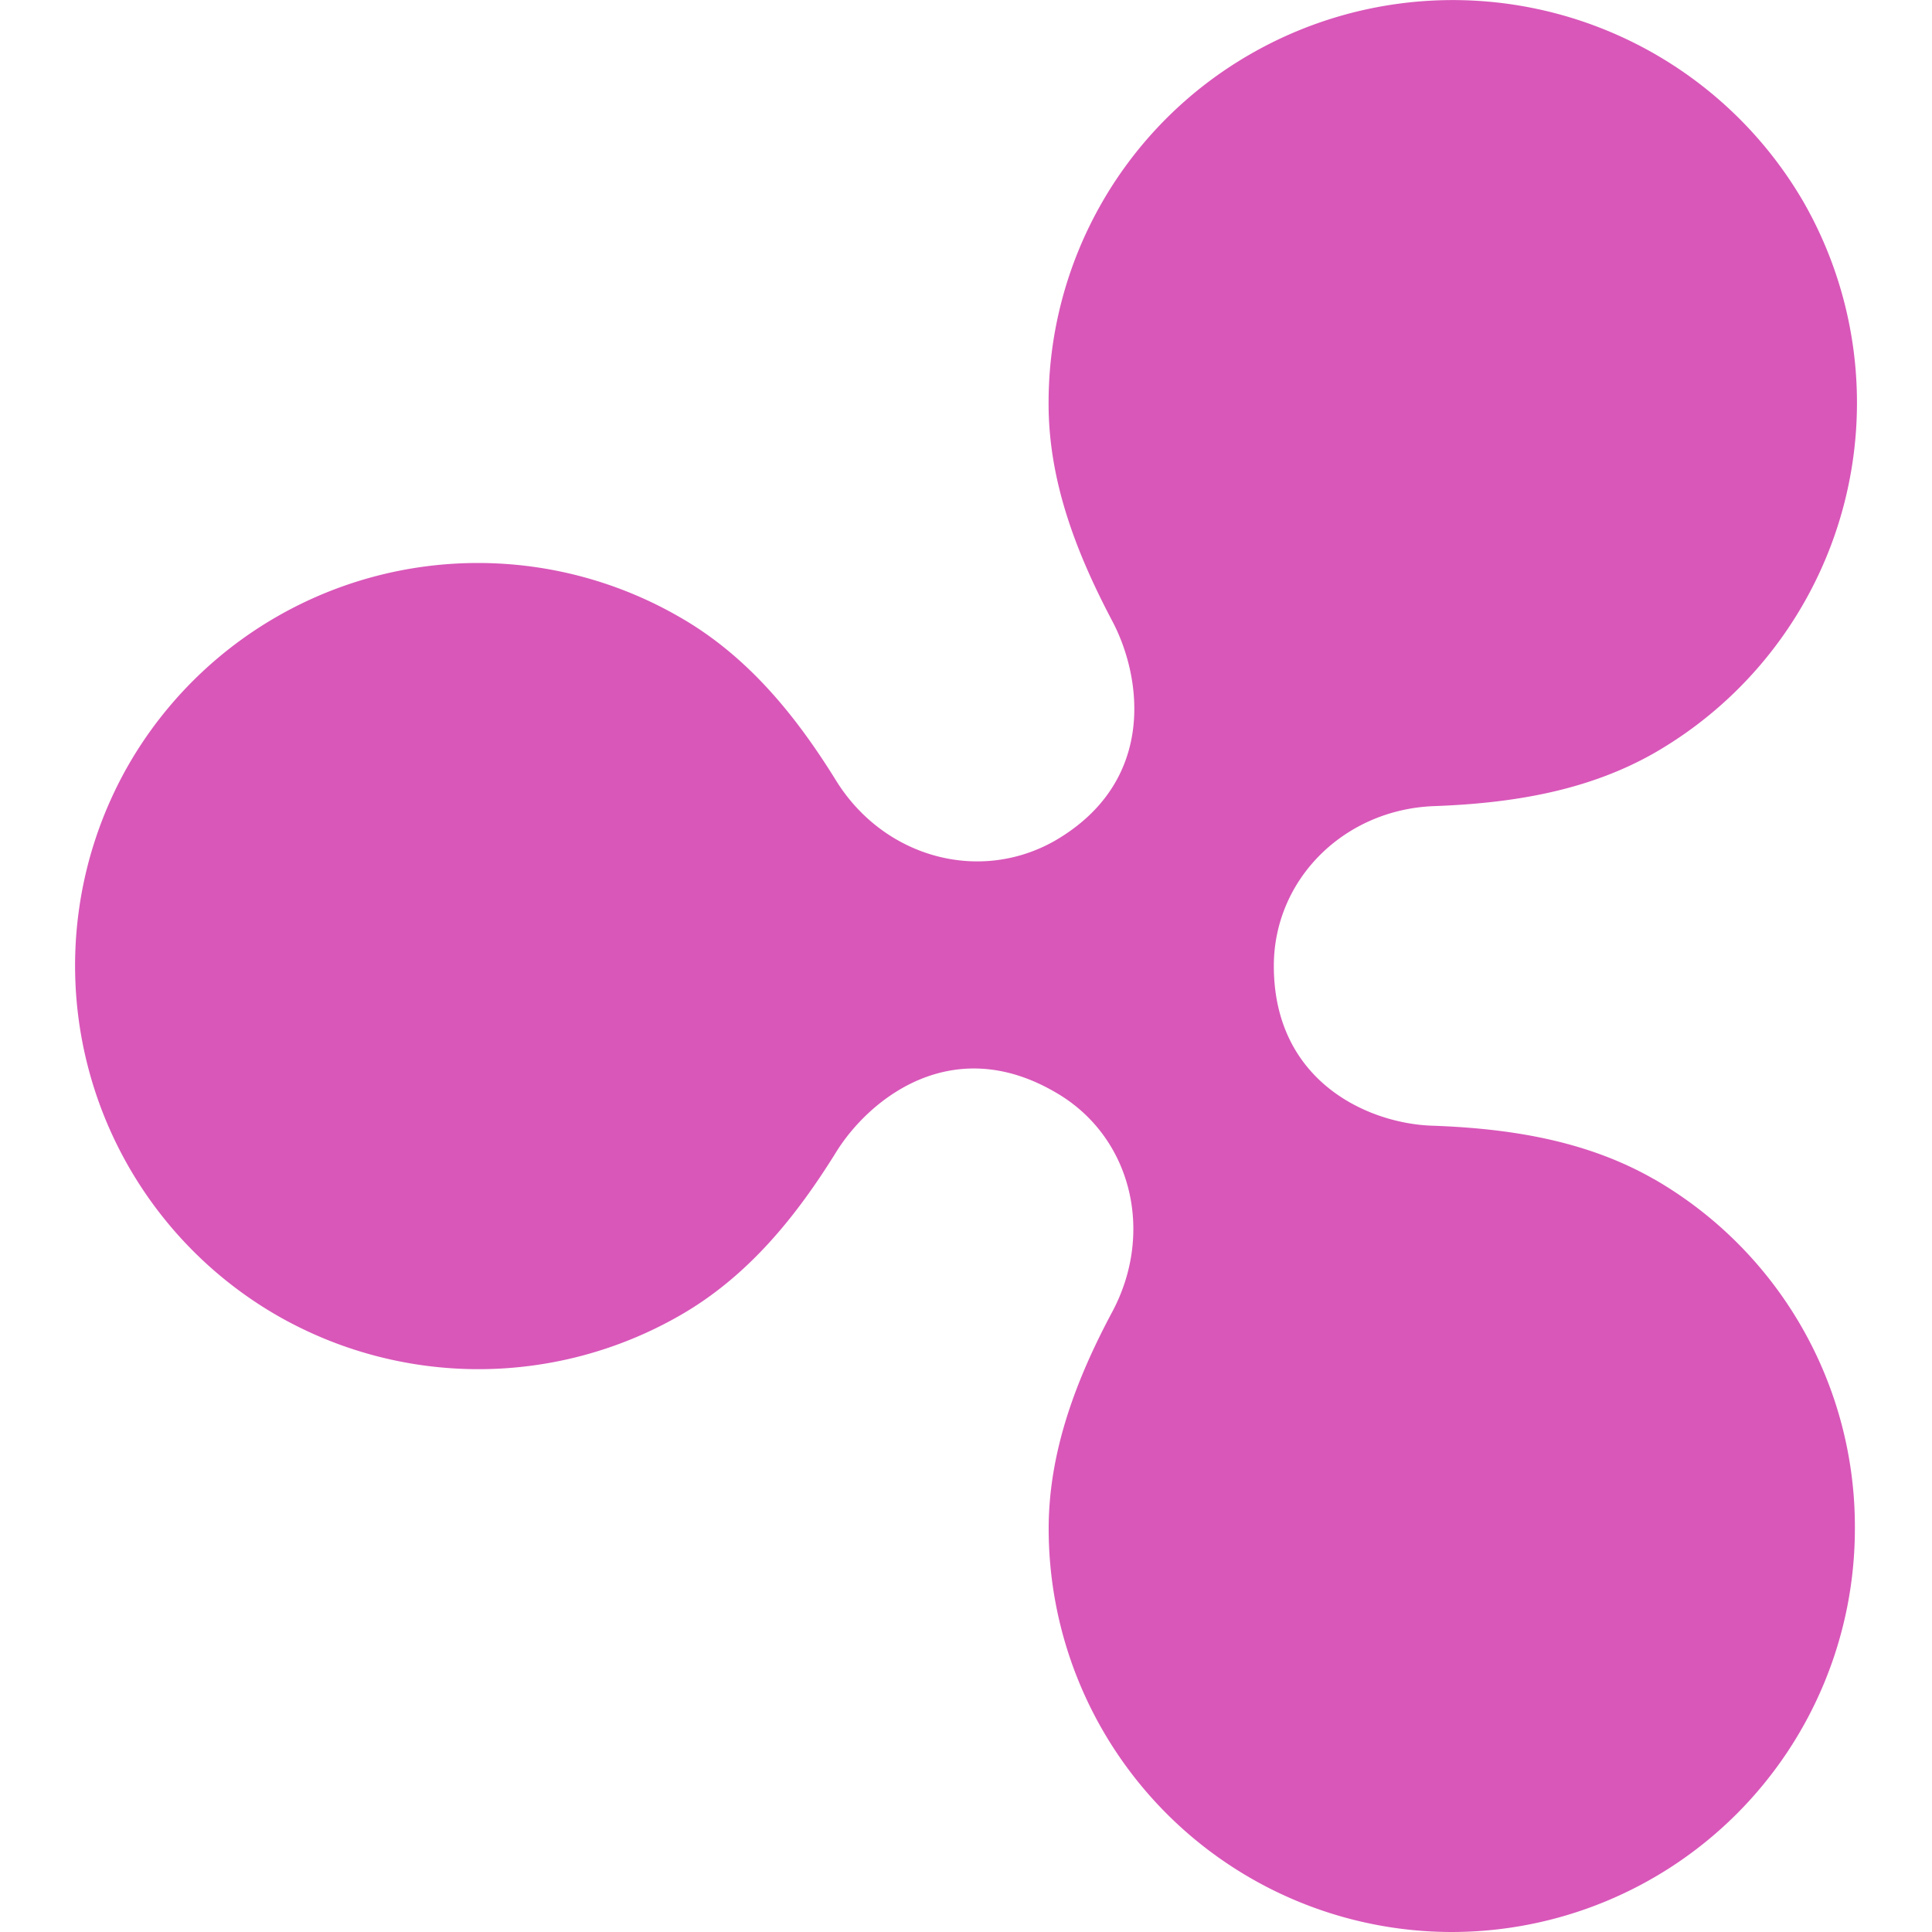 <svg width="32" height="32" viewBox="0 0 24 24"><path fill="#D957B9" d="M20.55 14.65c-.846-.486-1.805-.632-2.752-.666c-.79-.023-1.974-.541-1.974-1.985c0-1.072.868-1.94 1.985-1.985c.947-.034 1.906-.18 2.752-.666A5.018 5.018 0 0 0 22.4 2.502A5.04 5.04 0 0 0 15.53.674a4.993 4.993 0 0 0-2.504 4.343c0 .97.35 1.861.79 2.696c.372.699.553 1.996-.71 2.73c-.948.54-2.132.202-2.719-.745c-.496-.801-1.094-1.545-1.94-2.03A5.01 5.01 0 0 0 1.6 9.495a5.018 5.018 0 0 0 1.84 6.845a5.025 5.025 0 0 0 5.008 0c.846-.485 1.444-1.23 1.94-2.03c.406-.654 1.433-1.489 2.718-.744c.948.541 1.241 1.737.711 2.73c-.44.823-.79 1.725-.79 2.695A5.011 5.011 0 0 0 18.034 24a5.011 5.011 0 0 0 5.008-5.008a4.982 4.982 0 0 0-2.492-4.343z"/></svg>
